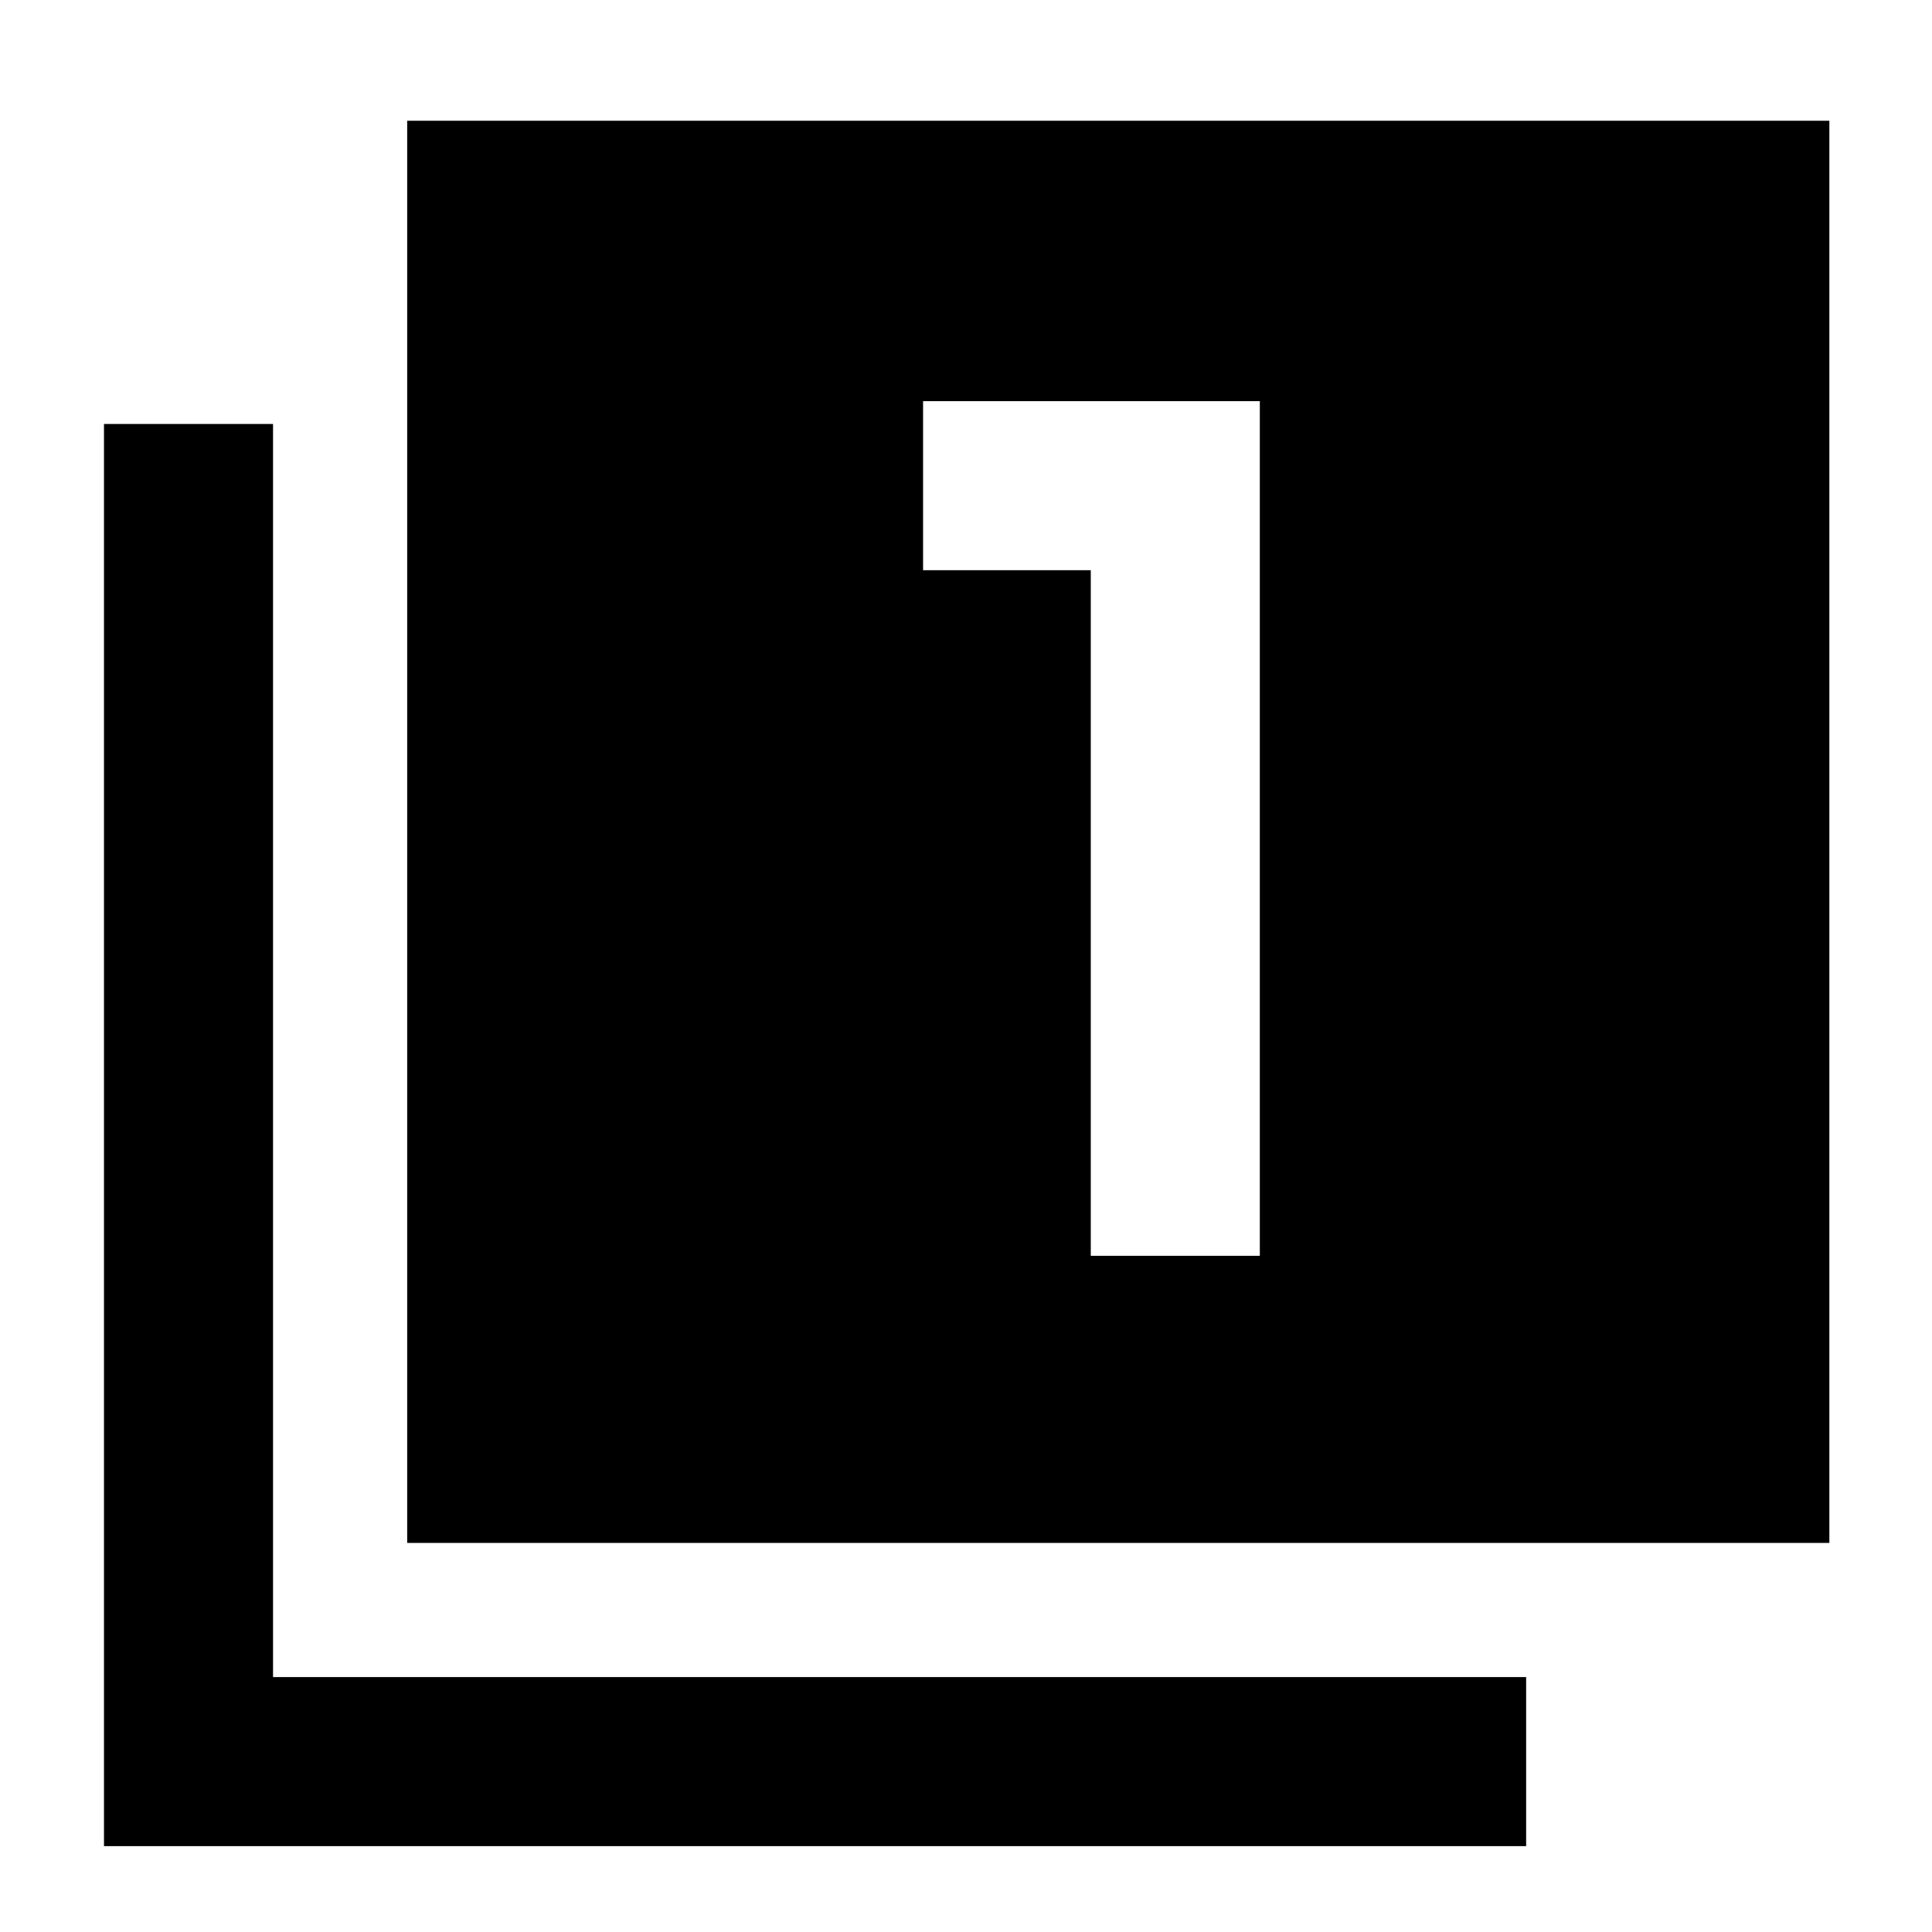 <svg xmlns="http://www.w3.org/2000/svg" height="40" viewBox="0 -960 960 960" width="40"><path d="M542-336h84v-424.67H458.67v84H542V-336ZM202.33-193.33V-900H909v706.67H202.33ZM51.67-42.67v-706.66h84v622.66h622.66v84H51.67Z"/></svg>